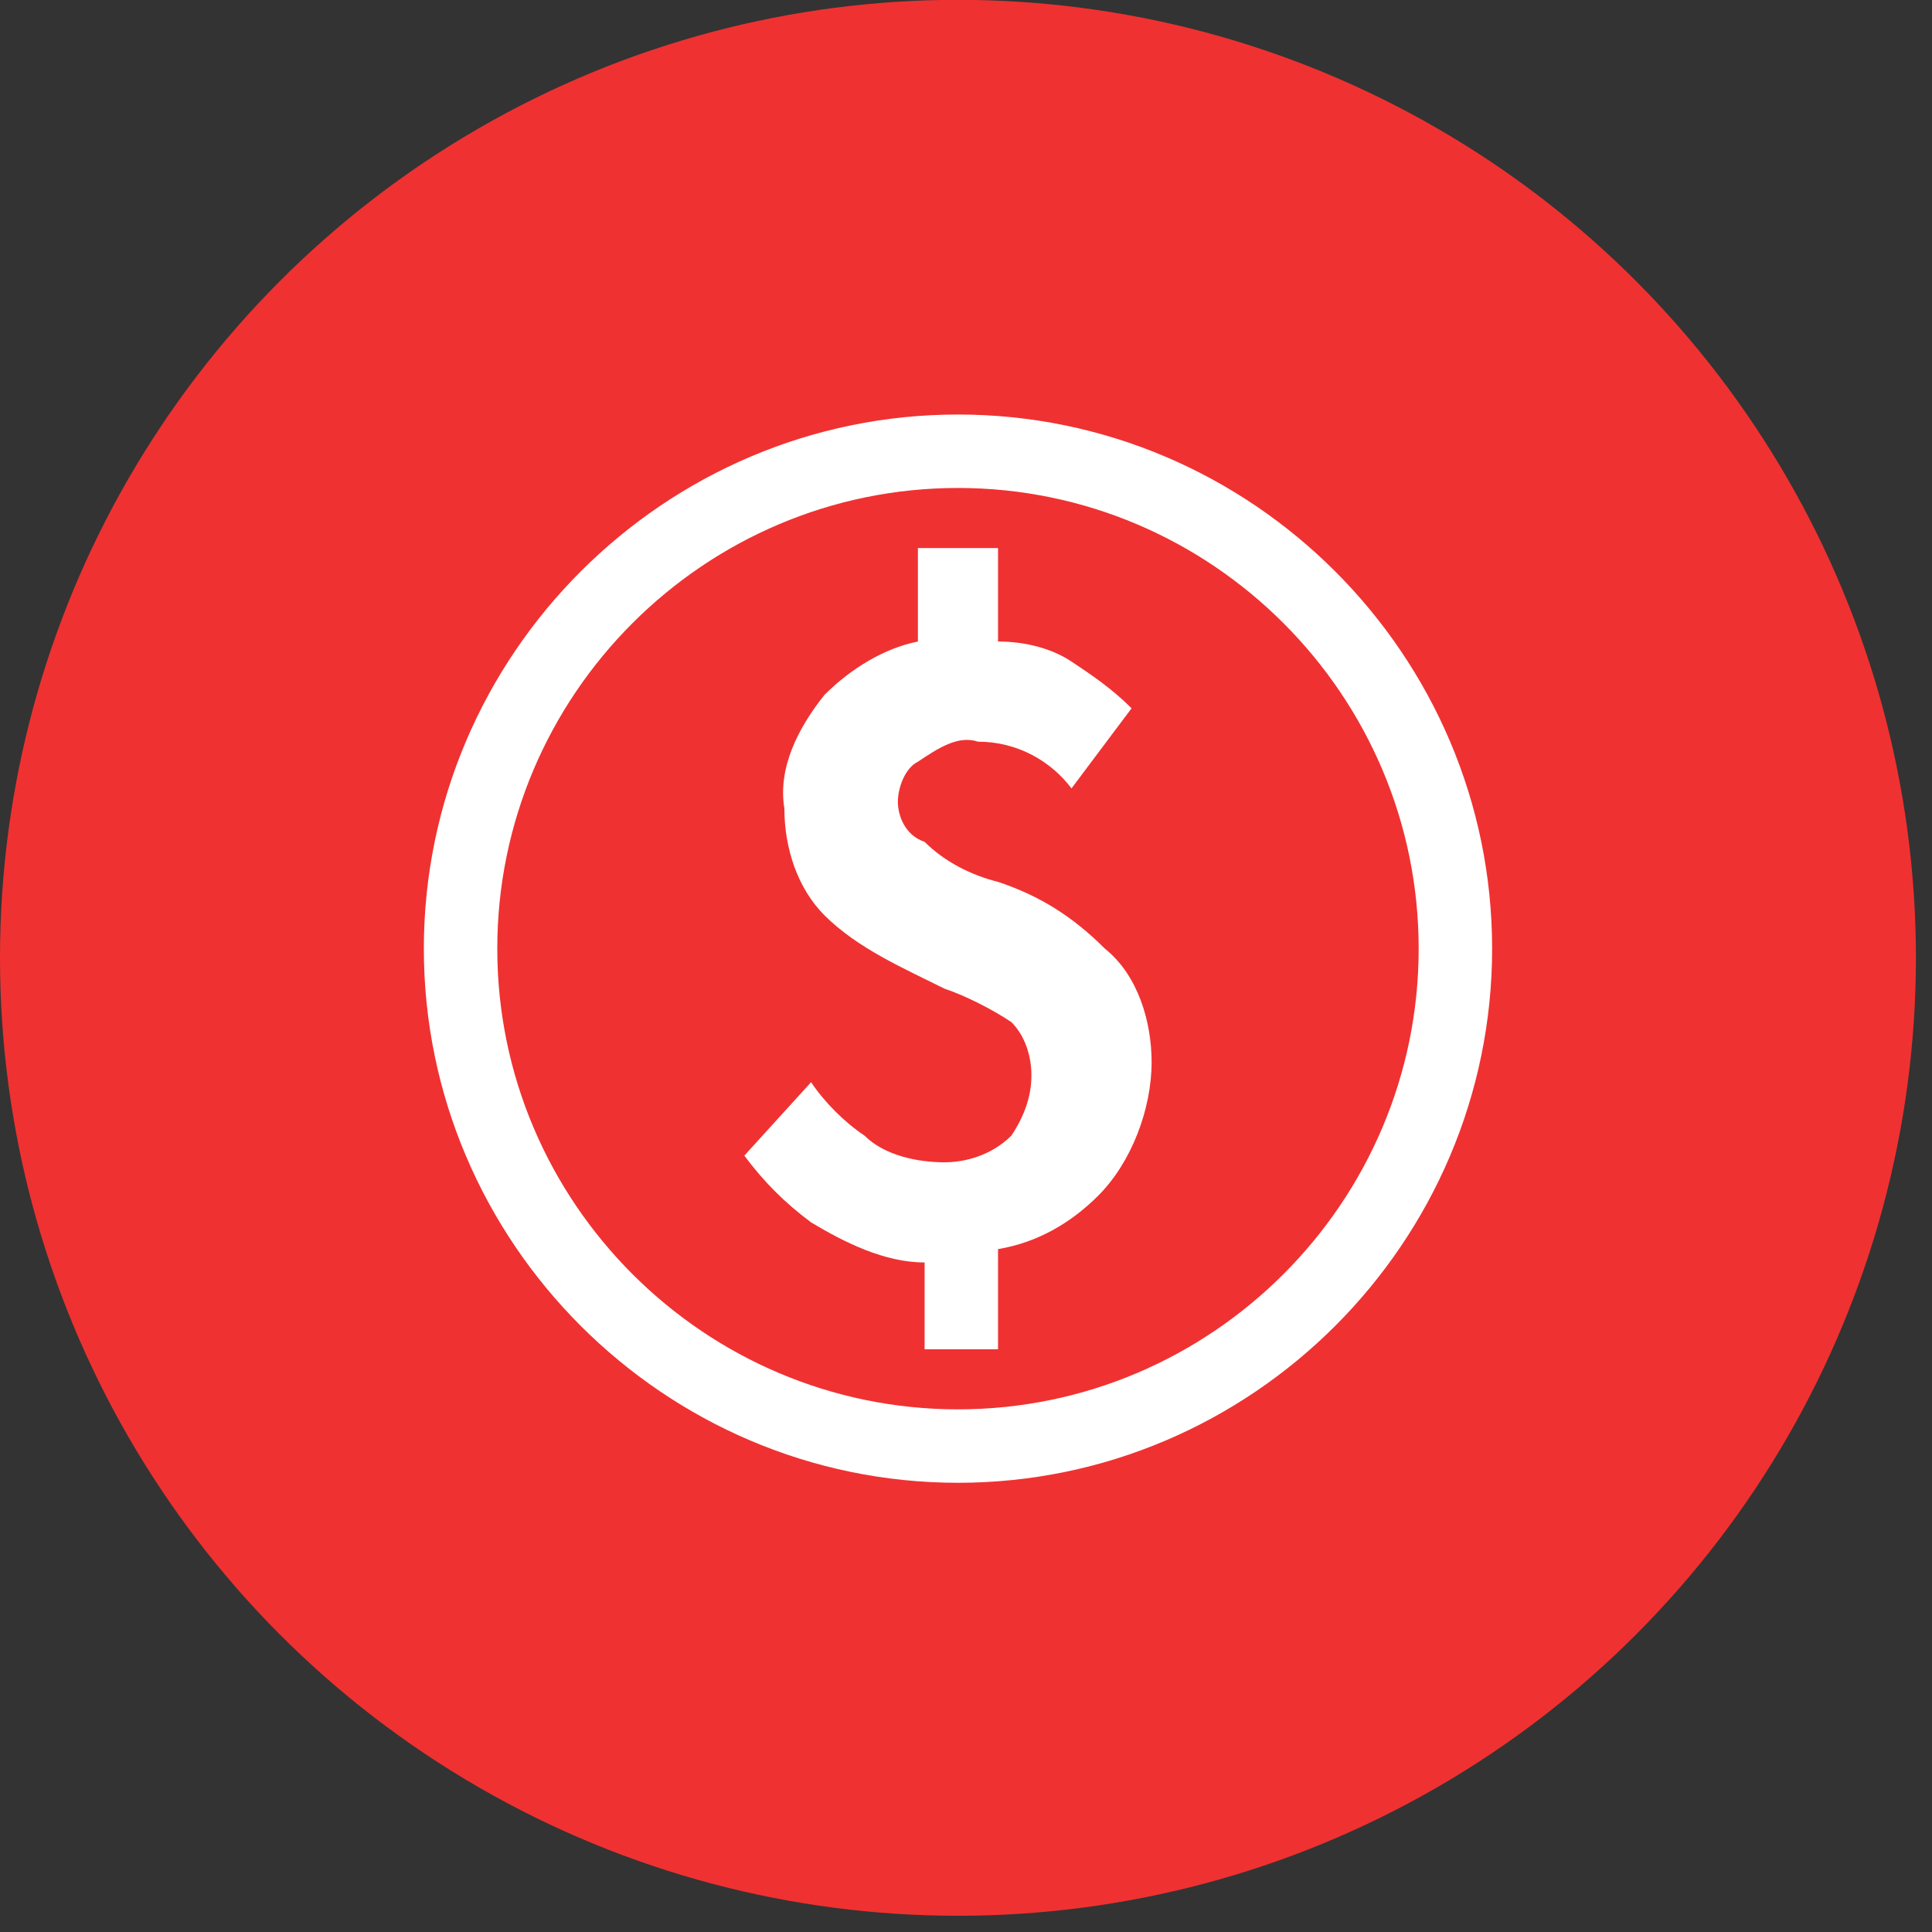 <svg width="100" height="100" viewBox="0 0 100 100" fill="none" xmlns="http://www.w3.org/2000/svg">
    <rect x="0" y="0" width="100" height="100" fill="#333333" stroke="none"/>
    <circle cx="49.584" cy="49.576" r="49.584" fill="#F03131"/>
    <path d="M51.658 45.646C50.276 45.301 48.893 44.609 47.857 43.573C46.82 43.227 46.474 42.19 46.474 41.499C46.474 40.808 46.82 39.771 47.511 39.426C48.548 38.734 49.585 38.043 50.621 38.389C52.695 38.389 54.423 39.426 55.46 40.808L58.57 36.661C57.533 35.624 56.496 34.933 55.46 34.242C54.423 33.551 53.041 33.205 51.658 33.205V28.367H47.511V33.205C45.783 33.551 44.055 34.587 42.673 35.97C41.291 37.698 40.254 39.771 40.599 41.845C40.599 43.918 41.291 45.992 42.673 47.374C44.401 49.102 46.82 50.139 48.893 51.176C49.93 51.521 51.312 52.212 52.349 52.904C53.041 53.595 53.386 54.632 53.386 55.668C53.386 56.705 53.041 57.742 52.349 58.779C51.312 59.815 49.93 60.161 48.893 60.161C47.511 60.161 45.783 59.815 44.746 58.779C43.71 58.087 42.673 57.051 41.982 56.014L38.526 59.815C39.562 61.198 40.599 62.235 41.982 63.271C43.71 64.308 45.783 65.345 47.857 65.345V69.838H51.658V64.654C53.732 64.308 55.46 63.271 56.842 61.889C58.57 60.161 59.607 57.396 59.607 54.977C59.607 52.904 58.916 50.484 57.188 49.102C55.46 47.374 53.732 46.337 51.658 45.646ZM49.585 21.455C34.379 21.455 21.938 33.896 21.938 49.102C21.938 64.308 34.379 76.749 49.585 76.749C64.79 76.749 77.232 64.308 77.232 49.102C77.232 33.896 64.79 21.455 49.585 21.455ZM49.585 72.948C36.452 72.948 25.739 62.234 25.739 49.102C25.739 35.97 36.452 25.257 49.585 25.257C62.717 25.257 73.43 35.97 73.43 49.102C73.43 62.234 62.717 72.948 49.585 72.948Z" fill="white"/>
</svg>